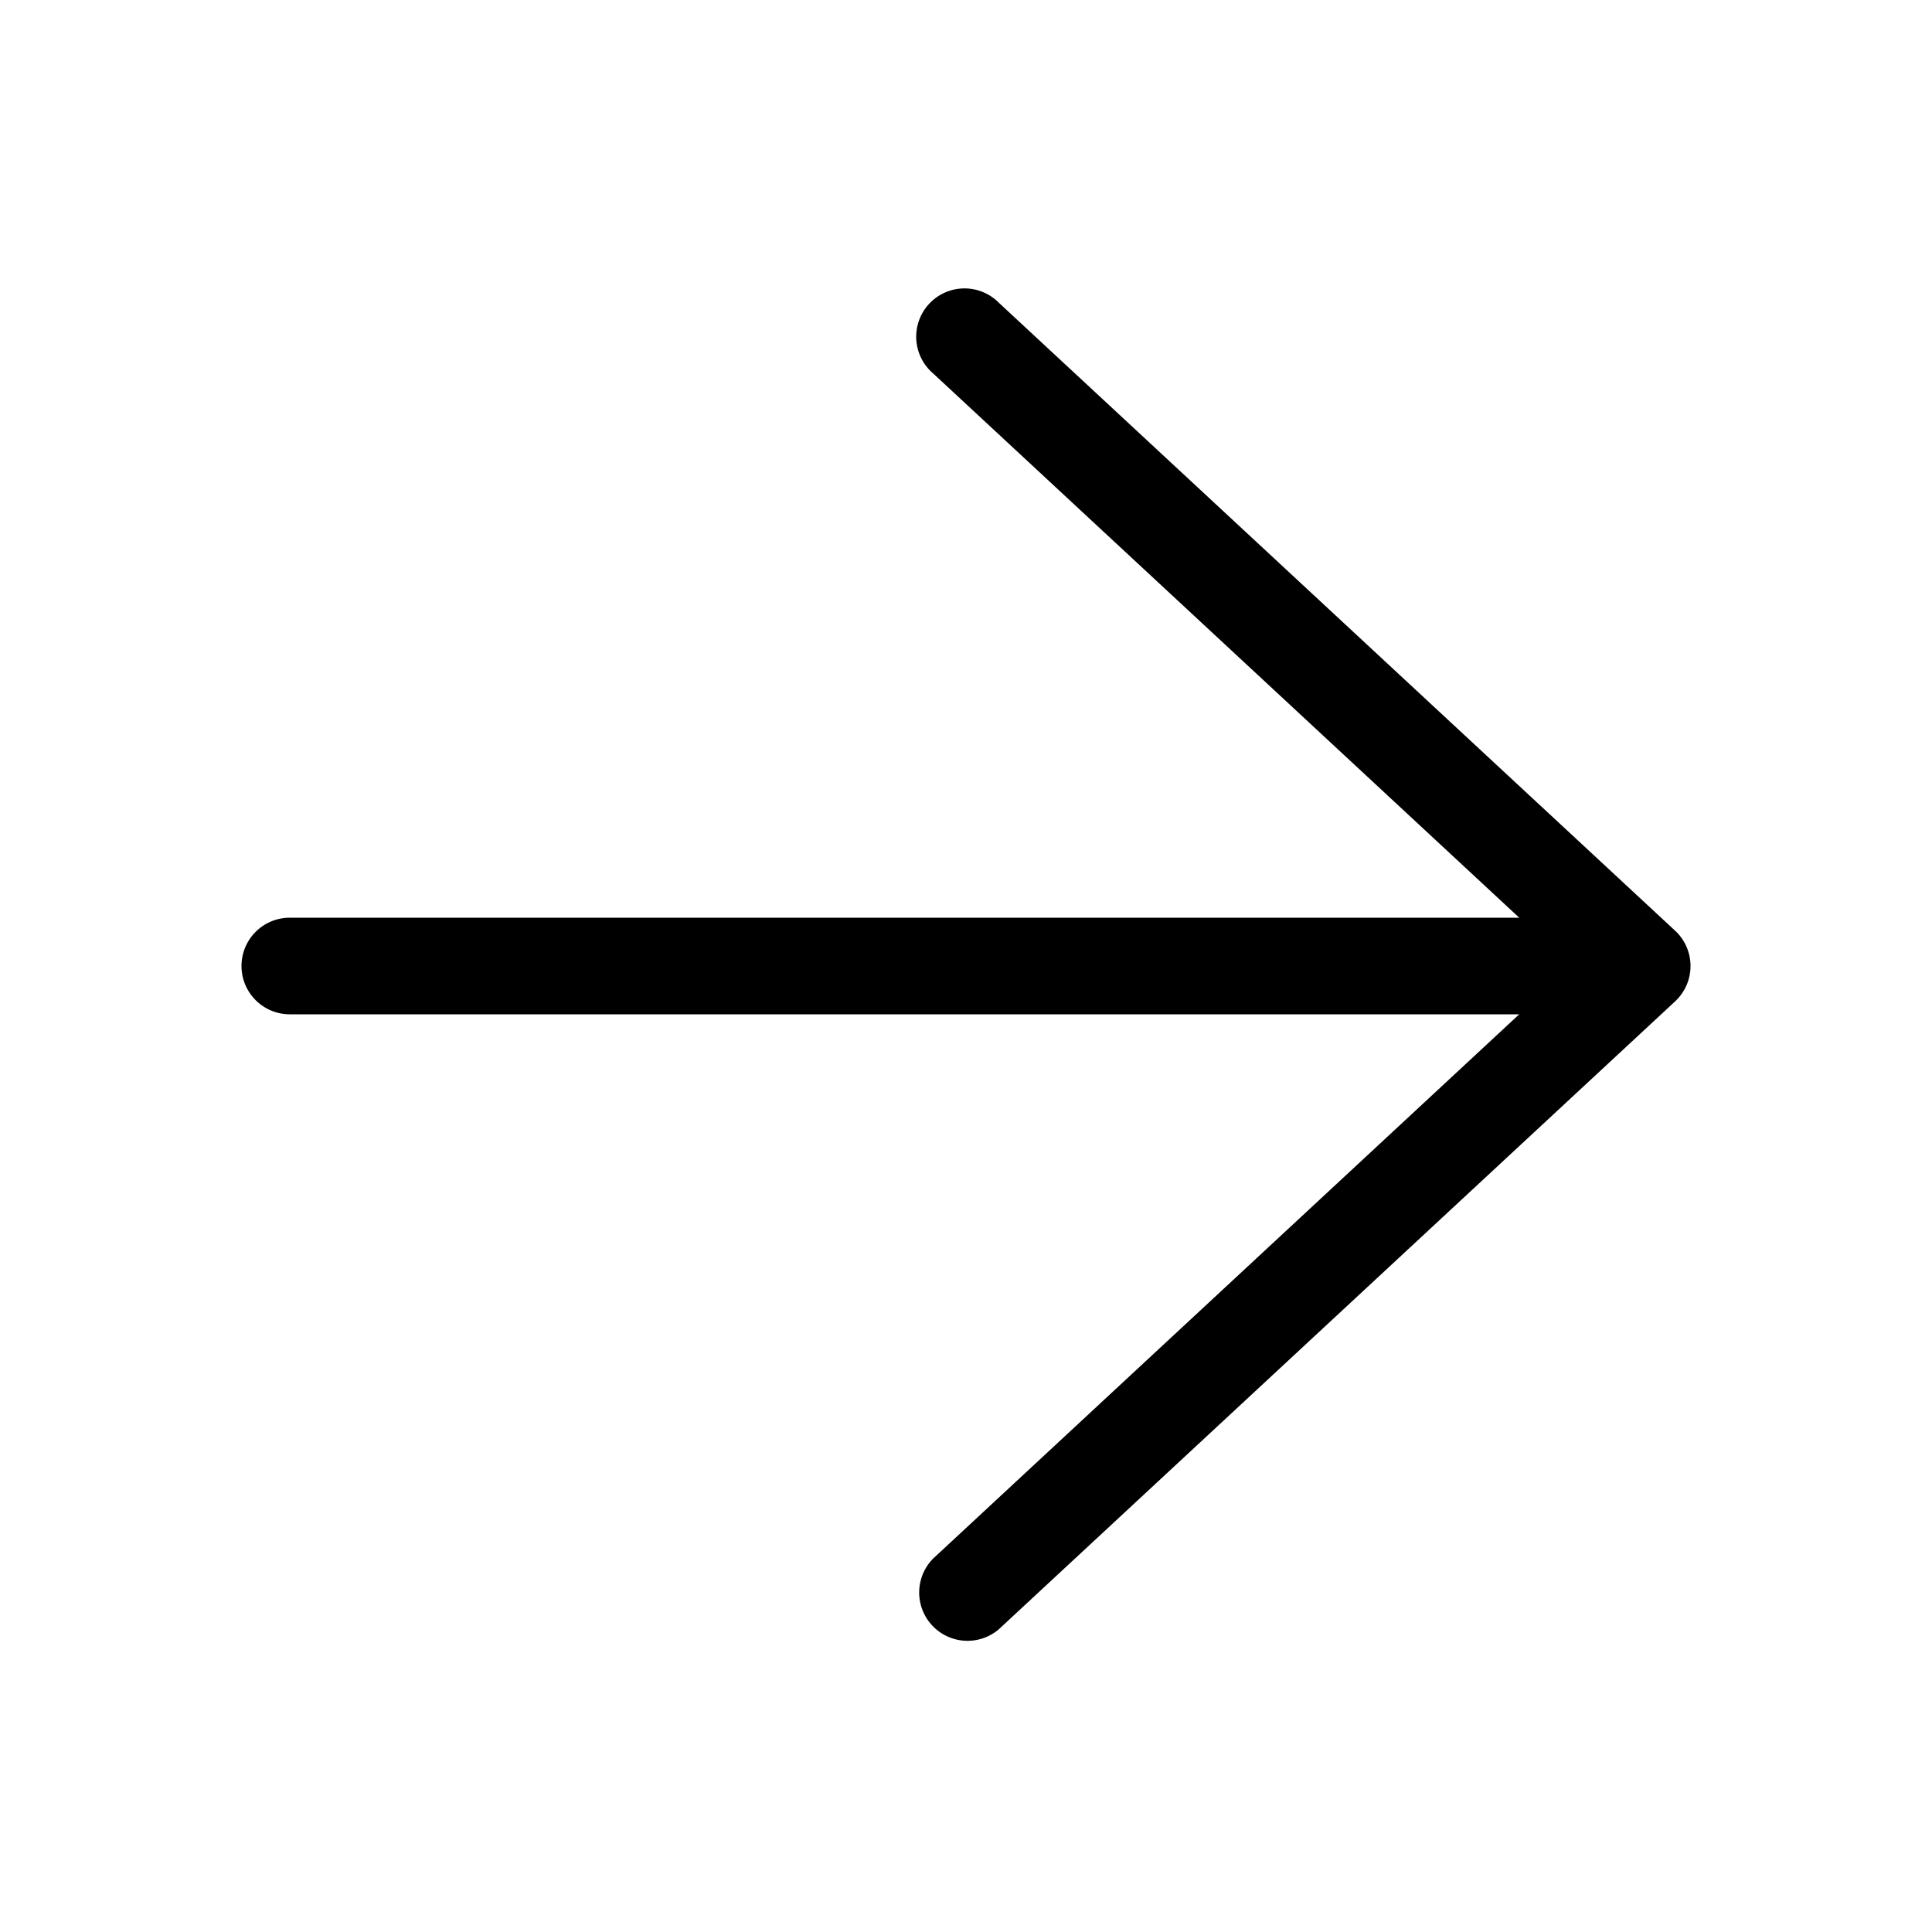 <svg xmlns="http://www.w3.org/2000/svg" fill="currentColor" viewBox="0 0 20 20">
  <path fill-rule="evenodd" d="M17.347 10.36a.499.499 0 0 0-.009-.728L10.34 3.134a.5.5 0 1 0-.68.732L15.727 9.5H3a.5.5 0 1 0 0 1h12.727L9.66 16.134a.5.5 0 0 0 .68.732l7-6.499.007-.007Z" clip-rule="evenodd"/>
</svg>
